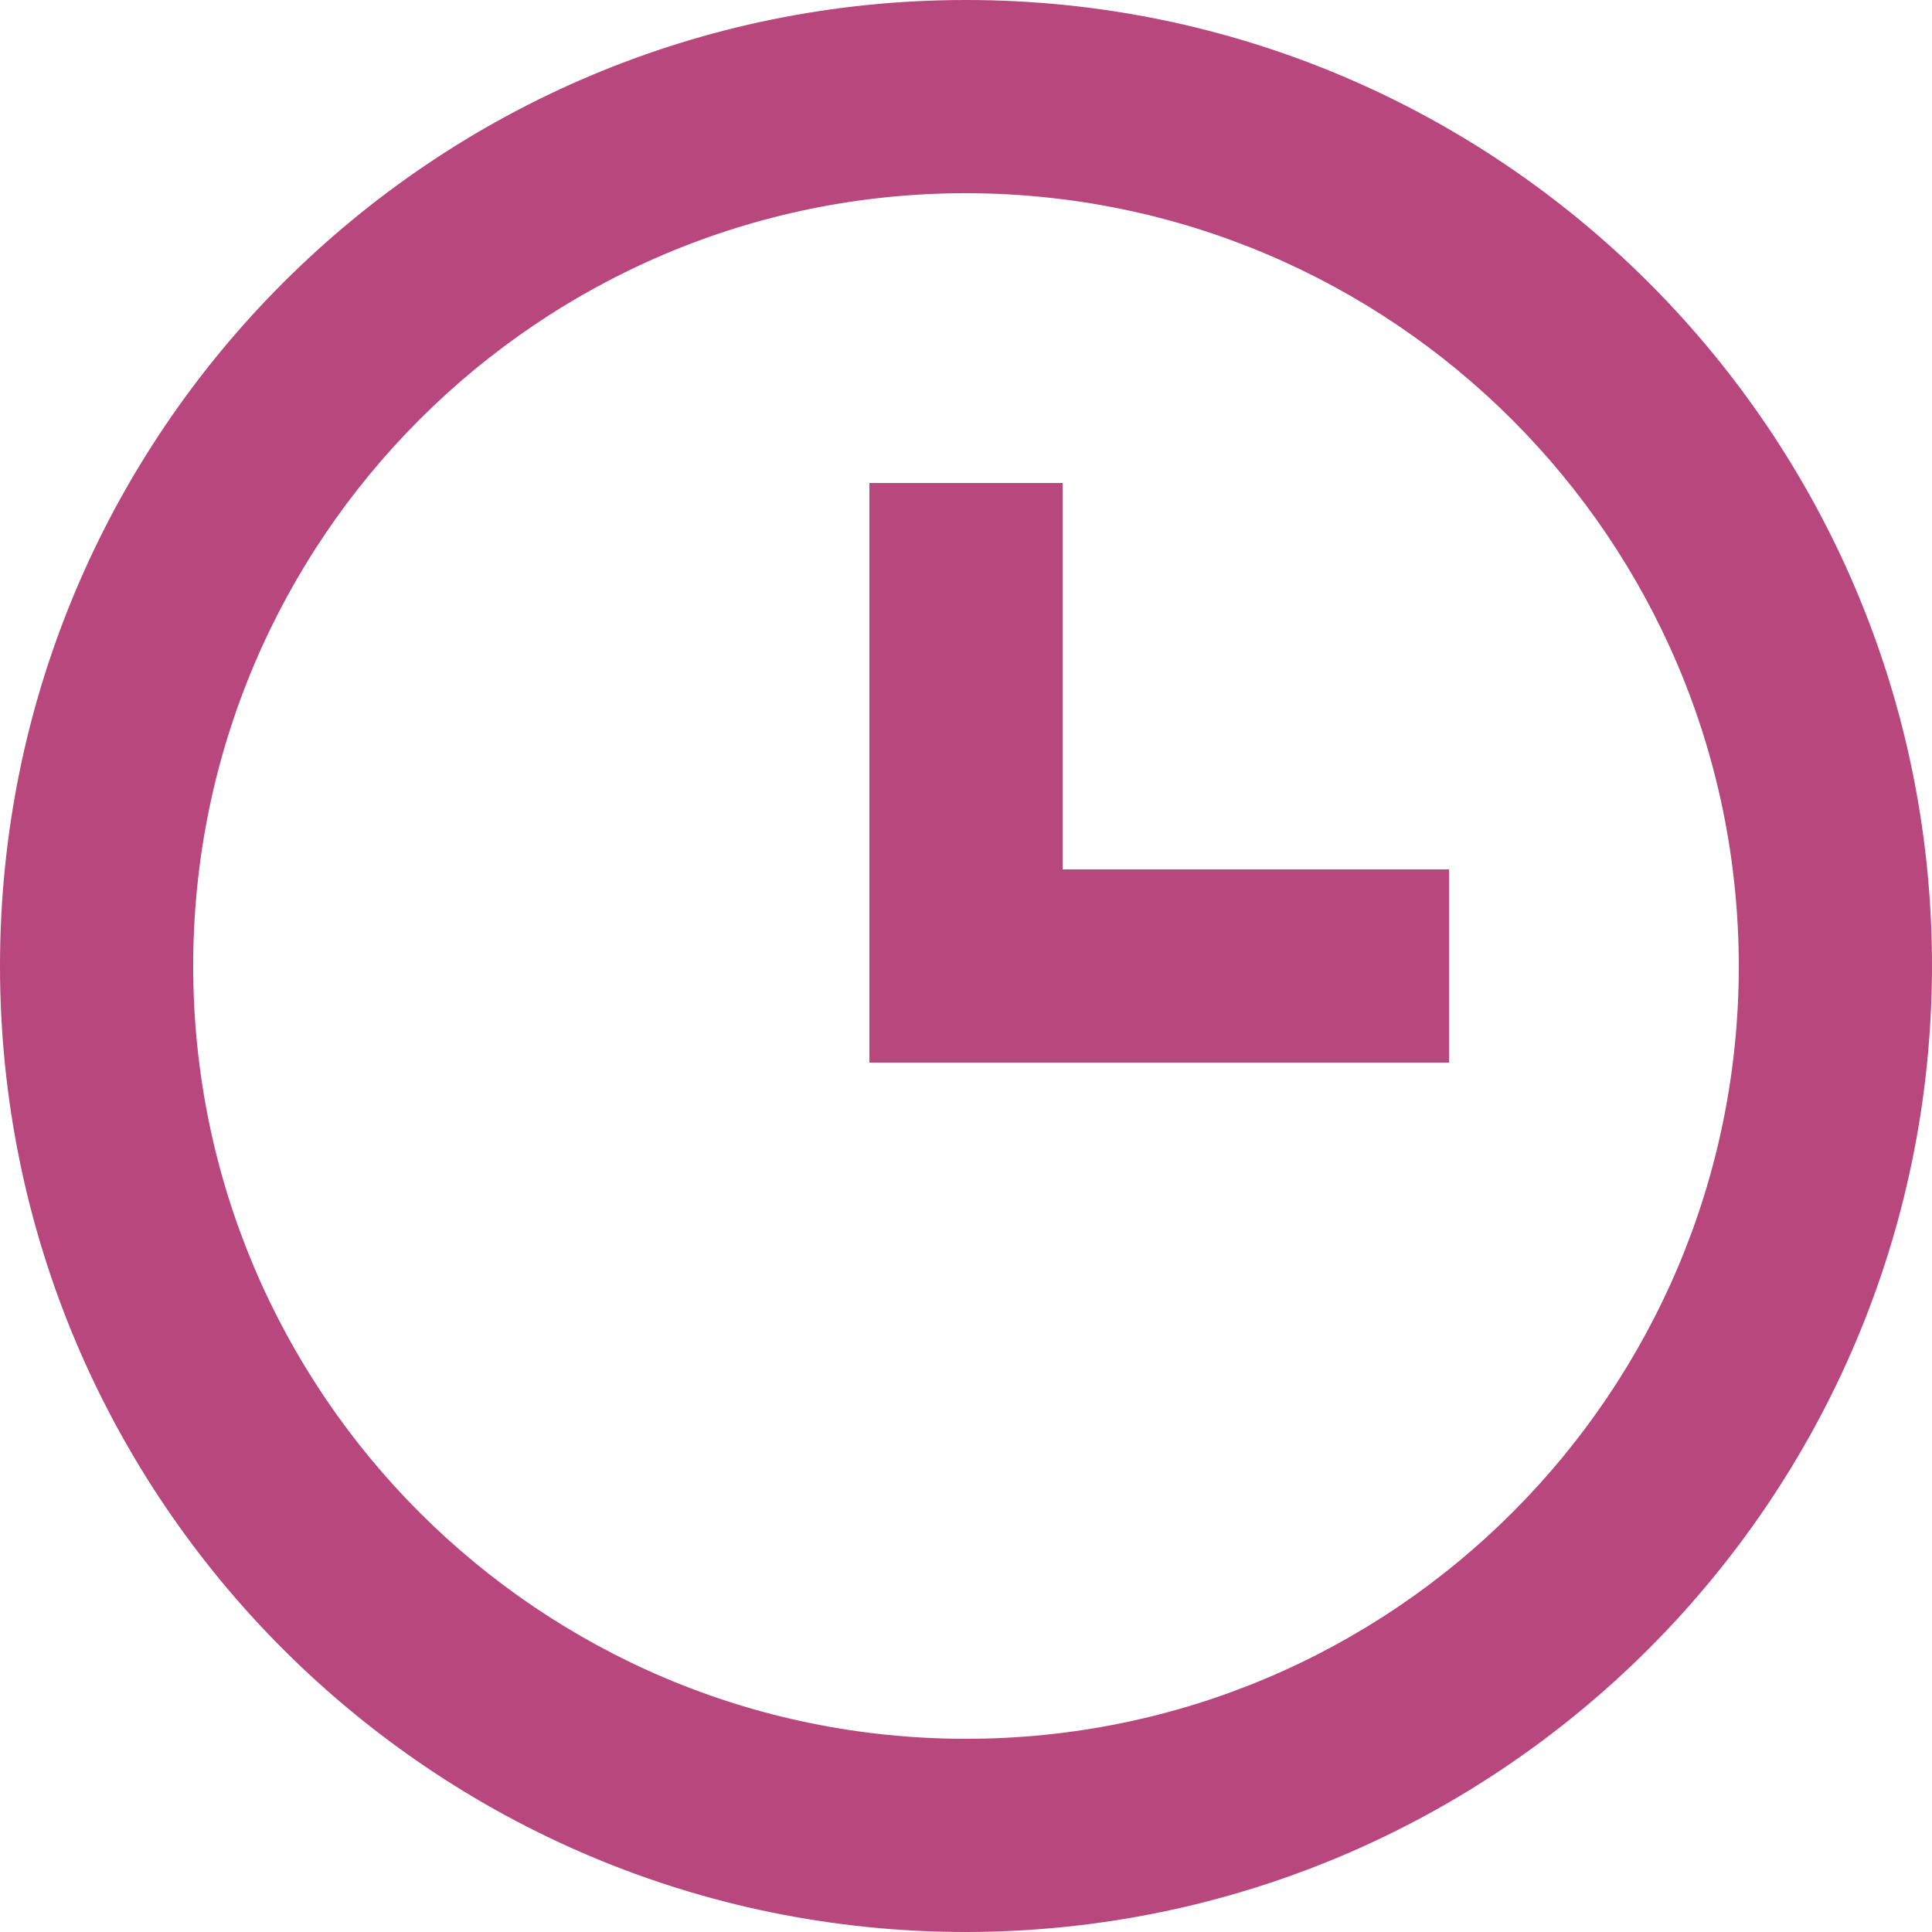 <svg width="150" height="150" viewBox="0 0 150 150" fill="none" xmlns="http://www.w3.org/2000/svg">
<path d="M75 150C33.579 150 0 116.421 0 75C0 33.579 33.579 0 75 0C116.421 0 150 33.579 150 75C149.954 116.402 116.402 149.954 75 150ZM75 15C41.863 15 15 41.863 15 75C15 108.137 41.863 135 75 135C108.137 135 135 108.137 135 75C134.962 41.878 108.121 15.037 75 15ZM112.5 82.5H67.5V37.5H82.5V67.5H112.5V82.5Z" fill="#B8477D"/>
</svg>
